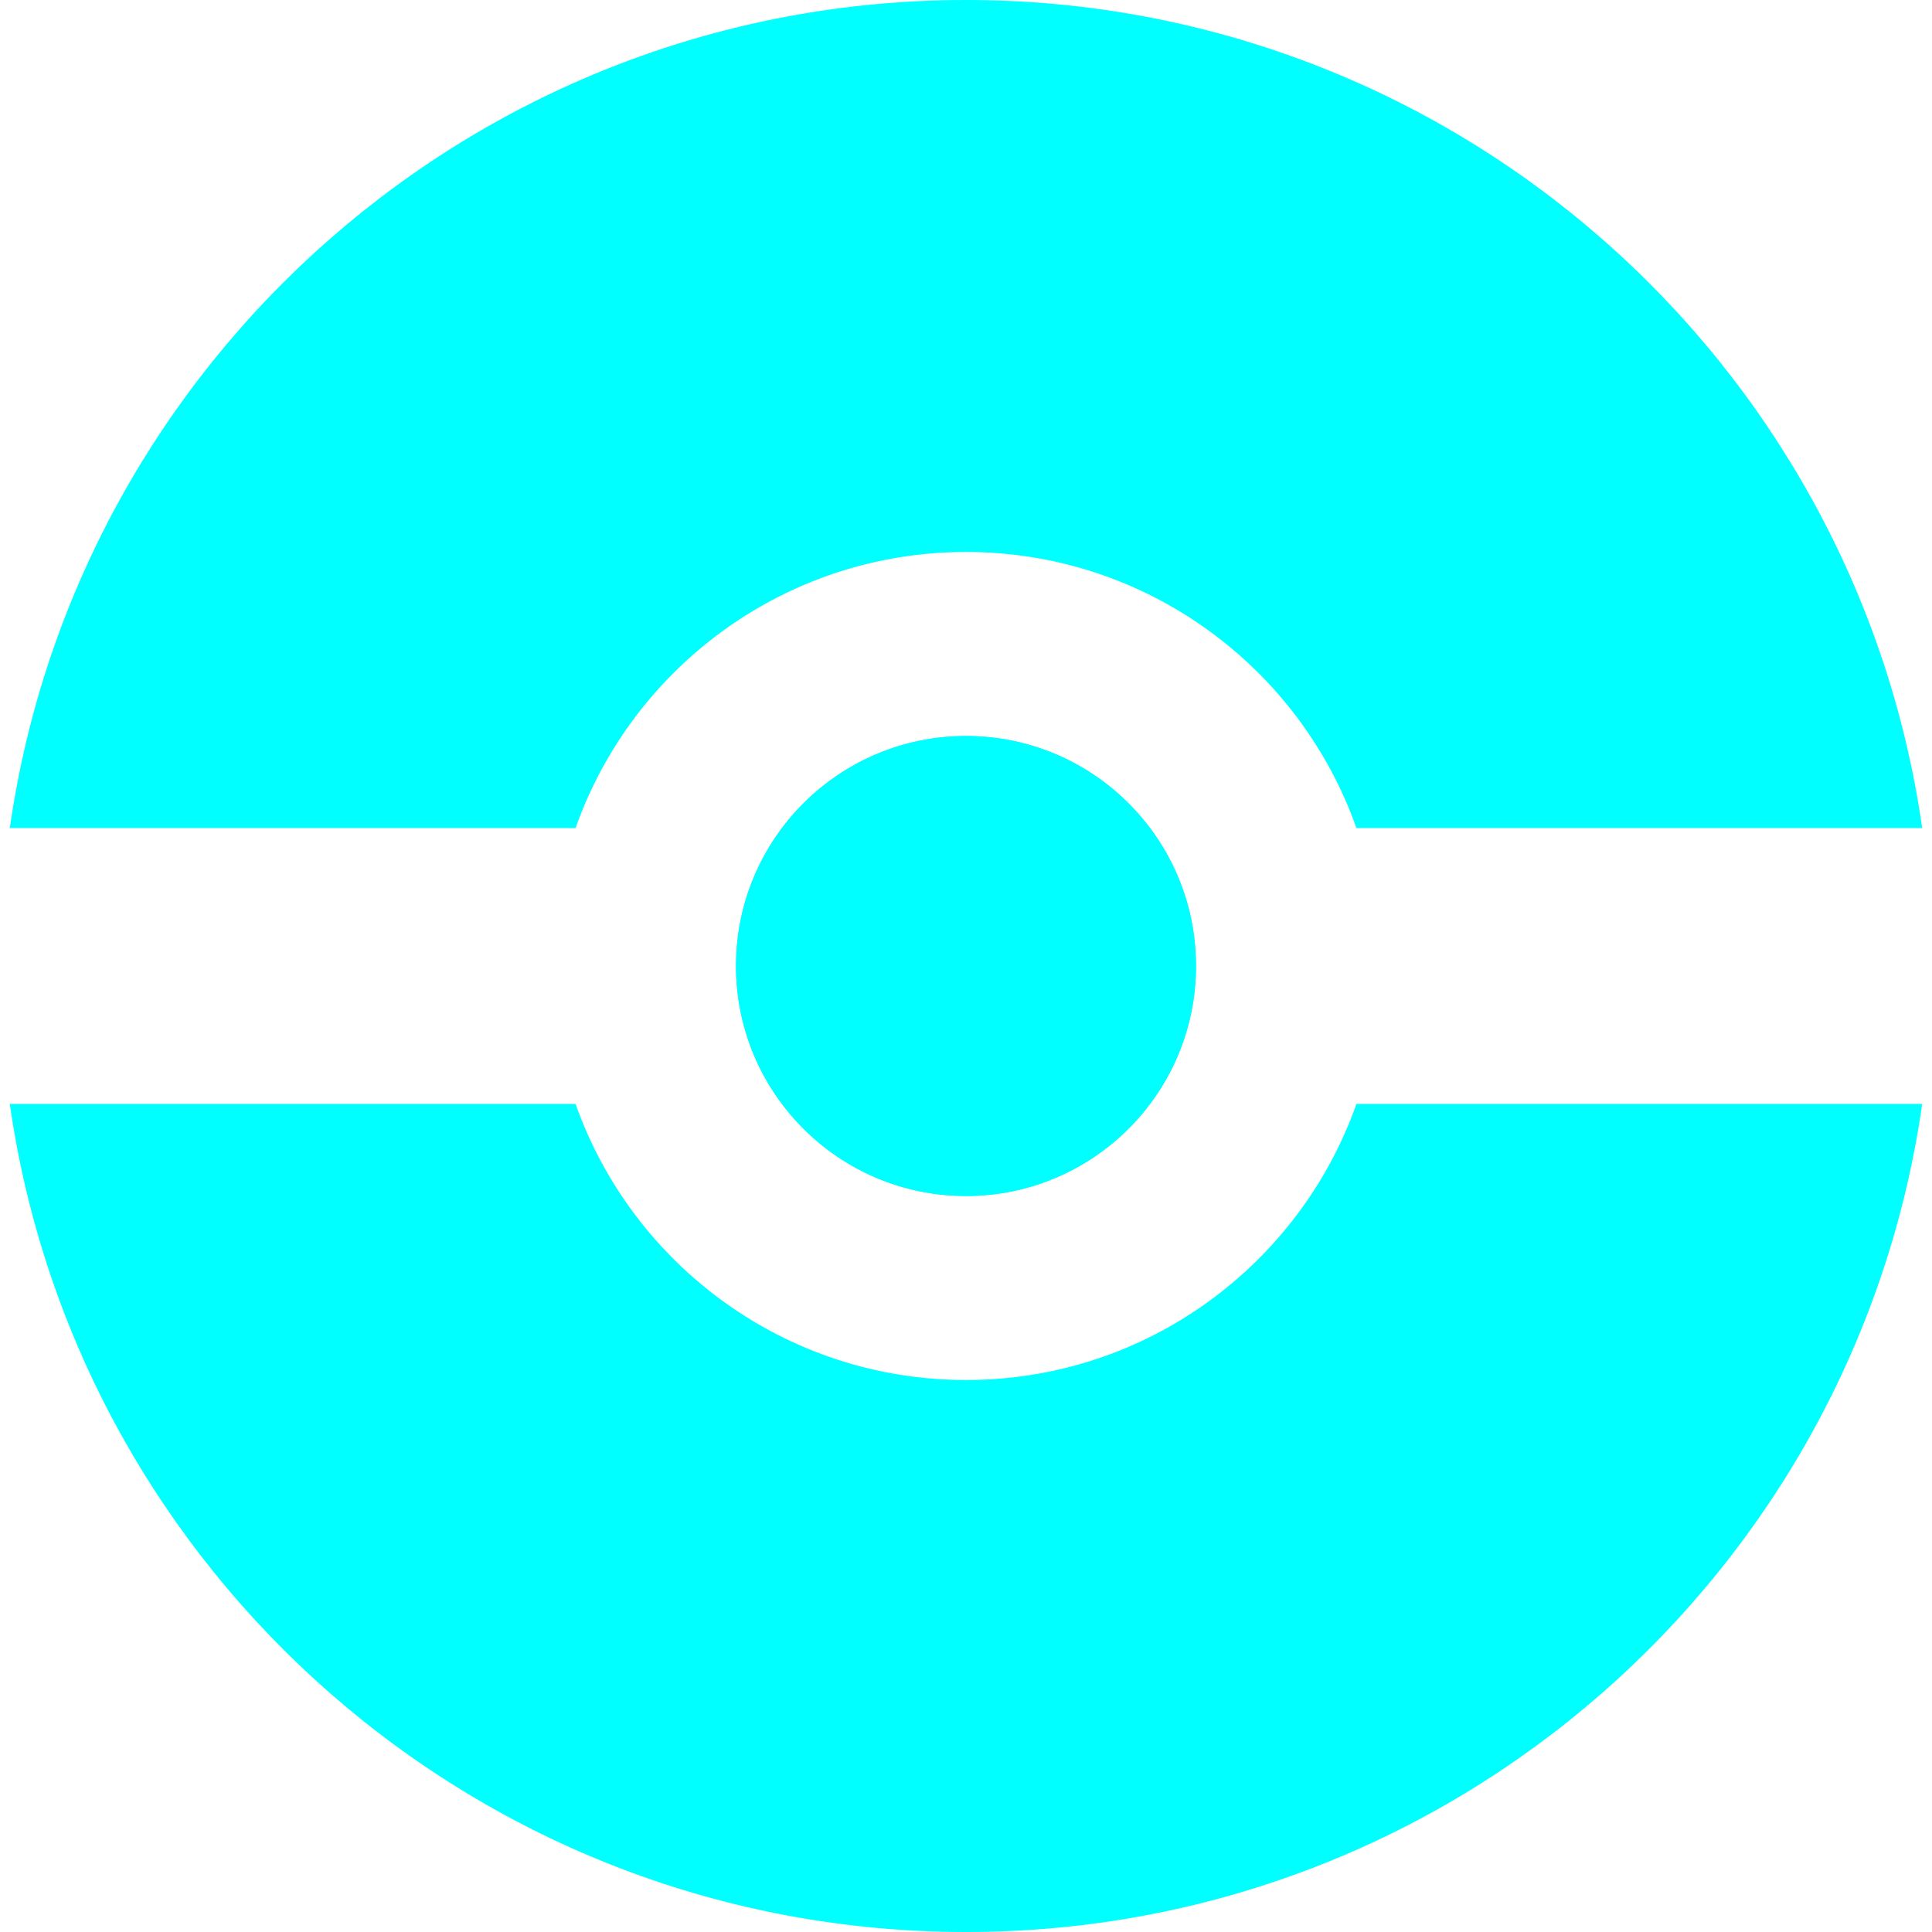  
  <svg viewBox="0 0 24 24" width="24" height="24" fill="aqua">
    <path d="M14.857 12C14.857 13.578 13.578 14.857 12 14.857C10.422 14.857 9.143 13.578 9.143 12C9.143 10.422 10.422 9.143 12 9.143C13.578 9.143 14.857 10.422 14.857 12Z" />
    <path
      fill-rule="evenodd"
      clip-rule="evenodd"
      d="M12 24C18.045 24 23.047 19.53 23.878 13.714H16.85C16.144 15.712 14.239 17.143 12 17.143C9.761 17.143 7.856 15.712 7.15 13.714H0.122C0.953 19.53 5.955 24 12 24ZM7.15 10.286H0.122C0.953 4.47 5.955 0 12 0C18.045 0 23.047 4.47 23.878 10.286H16.85C16.144 8.288 14.239 6.857 12 6.857C9.761 6.857 7.856 8.288 7.15 10.286ZM14.857 12C14.857 13.578 13.578 14.857 12 14.857C10.422 14.857 9.143 13.578 9.143 12C9.143 10.422 10.422 9.143 12 9.143C13.578 9.143 14.857 10.422 14.857 12Z"
    />
  </svg>
